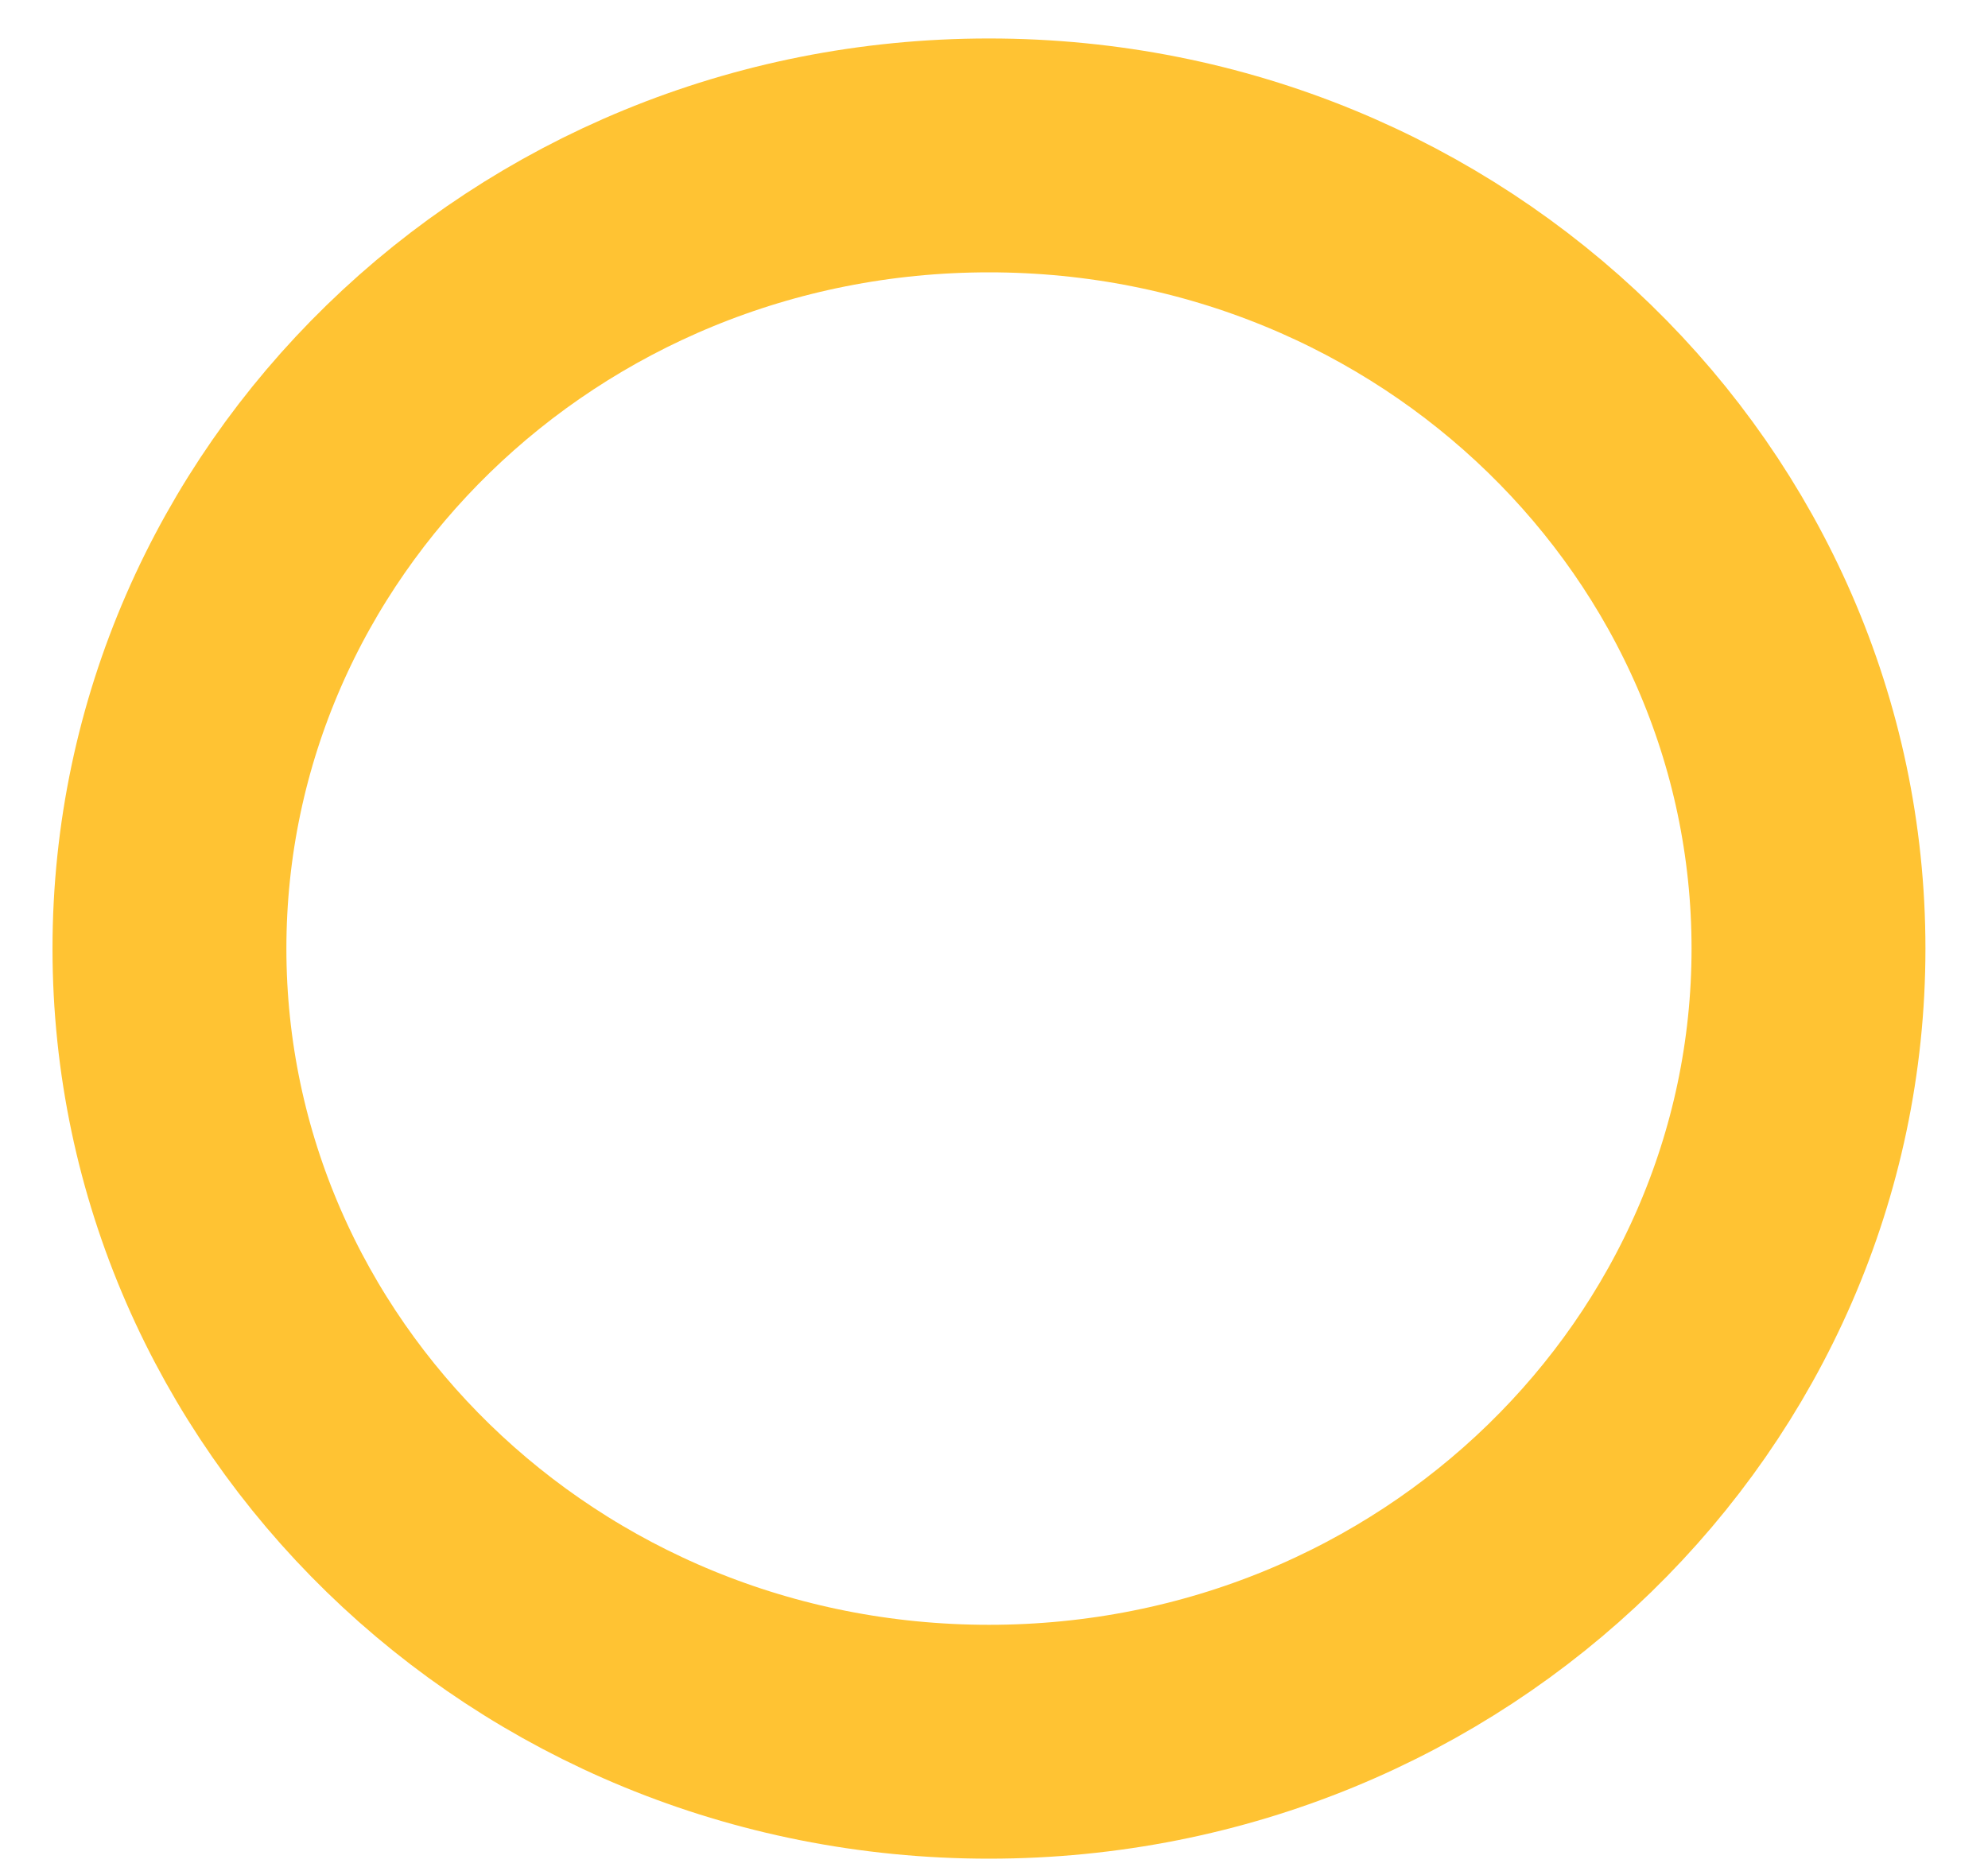 <svg width="17" height="16" viewBox="0 0 17 16" fill="none" xmlns="http://www.w3.org/2000/svg">
<path d="M15.465 8.112C15.465 11.831 12.355 14.895 8.457 14.895C4.559 14.895 1.449 11.831 1.449 8.112C1.449 4.392 4.559 1.329 8.457 1.329C12.355 1.329 15.465 4.392 15.465 8.112Z" stroke="#FFB400" stroke-opacity="0.8" stroke-width="2"/>
</svg>
